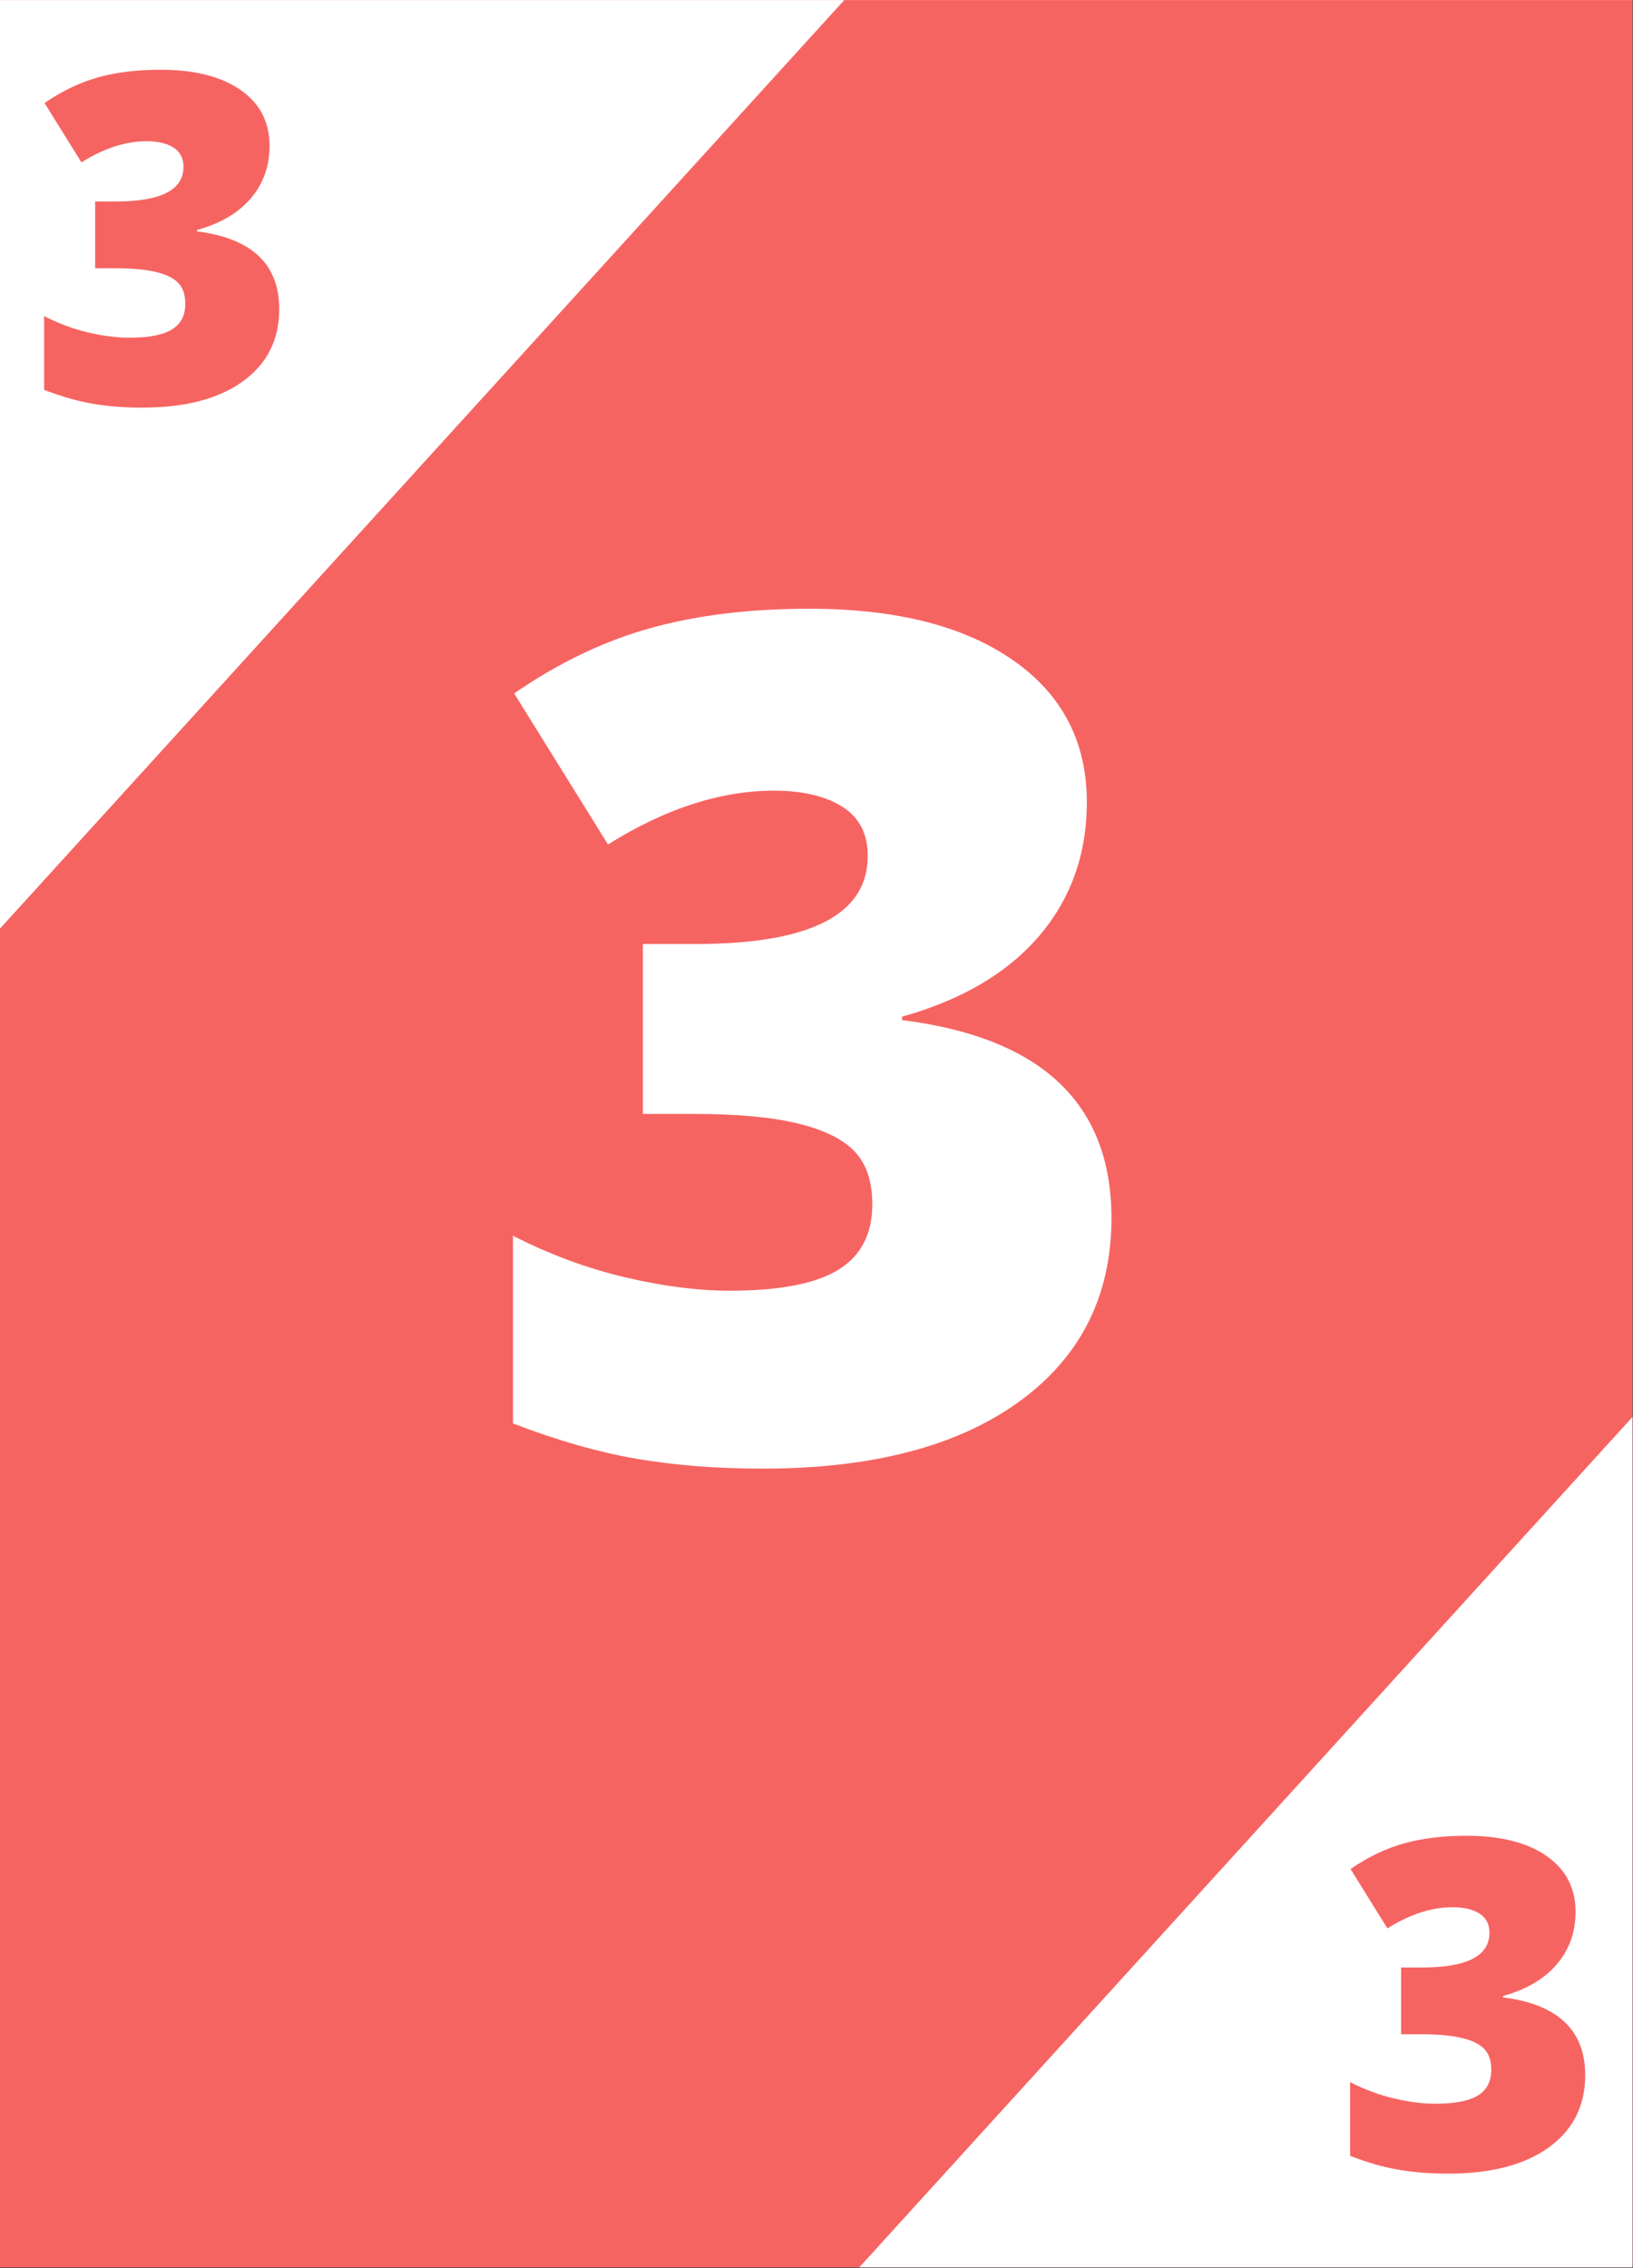 <?xml version="1.0" encoding="UTF-8"?>
<svg xmlns="http://www.w3.org/2000/svg" xmlns:xlink="http://www.w3.org/1999/xlink" width="2330.25pt" height="3236.25pt" viewBox="0 0 2330.25 3236.25" version="1.2">
<rect x="0" y="0" width="2330.25" height="3236.25" fill="#333333" stroke="none"/>
<defs>
<g>
<symbol overflow="visible" id="glyph0-0">
<path style="stroke:none;" d="M 142.047 -1193.516 L 829.438 -1193.516 L 829.438 0 L 142.047 0 Z M 227.766 -84.906 L 743.719 -84.906 L 743.719 -1108.609 L 227.766 -1108.609 Z M 227.766 -84.906 "/>
</symbol>
<symbol overflow="visible" id="glyph0-1">
<path style="stroke:none;" d="M 875.969 -934.719 C 875.969 -860.707 853.379 -797.172 808.203 -744.109 C 763.035 -691.047 697.727 -652.539 612.281 -628.594 L 612.281 -623.688 C 811.469 -598.656 911.062 -504.504 911.062 -341.234 C 911.062 -230.211 867.113 -142.863 779.219 -79.188 C 691.32 -15.508 569.273 16.328 413.078 16.328 C 348.859 16.328 289.398 11.703 234.703 2.453 C 180.004 -6.797 120.816 -23.672 57.141 -48.172 L 57.141 -315.938 C 109.391 -289.27 162.586 -269.539 216.734 -256.75 C 270.891 -243.957 320.828 -237.562 366.547 -237.562 C 437.297 -237.562 488.863 -247.492 521.25 -267.359 C 553.633 -287.223 569.828 -318.379 569.828 -360.828 C 569.828 -393.484 561.391 -418.656 544.516 -436.344 C 527.641 -454.031 500.426 -467.363 462.875 -476.344 C 425.32 -485.332 376.344 -489.828 315.938 -489.828 L 242.469 -489.828 L 242.469 -732.266 L 317.562 -732.266 C 481.383 -732.266 563.297 -774.172 563.297 -857.984 C 563.297 -889.555 551.188 -912.957 526.969 -928.188 C 502.75 -943.426 470.227 -951.047 429.406 -951.047 C 353.219 -951.047 274.301 -925.469 192.656 -874.312 L 58.781 -1089.828 C 121.914 -1133.367 186.547 -1164.391 252.672 -1182.891 C 318.797 -1201.398 394.582 -1210.656 480.031 -1210.656 C 603.57 -1210.656 700.445 -1186.164 770.656 -1137.188 C 840.863 -1088.207 875.969 -1020.719 875.969 -934.719 Z M 875.969 -934.719 "/>
</symbol>
<symbol overflow="visible" id="glyph1-0">
<path style="stroke:none;" d="M 55.812 -468.953 L 325.891 -468.953 L 325.891 0 L 55.812 0 Z M 89.5 -33.359 L 292.219 -33.359 L 292.219 -435.594 L 89.5 -435.594 Z M 89.5 -33.359 "/>
</symbol>
<symbol overflow="visible" id="glyph1-1">
<path style="stroke:none;" d="M 344.172 -367.266 C 344.172 -338.191 335.297 -313.227 317.547 -292.375 C 299.805 -271.52 274.148 -256.391 240.578 -246.984 L 240.578 -245.062 C 318.836 -235.227 357.969 -198.234 357.969 -134.078 C 357.969 -90.453 340.695 -56.129 306.156 -31.109 C 271.625 -6.086 223.676 6.422 162.312 6.422 C 137.07 6.422 113.707 4.602 92.219 0.969 C 70.727 -2.664 47.473 -9.297 22.453 -18.922 L 22.453 -124.141 C 42.984 -113.66 63.883 -105.906 85.156 -100.875 C 106.438 -95.852 126.055 -93.344 144.016 -93.344 C 171.816 -93.344 192.078 -97.242 204.797 -105.047 C 217.523 -112.848 223.891 -125.094 223.891 -141.781 C 223.891 -154.602 220.57 -164.488 213.938 -171.438 C 207.312 -178.395 196.617 -183.633 181.859 -187.156 C 167.109 -190.688 147.867 -192.453 124.141 -192.453 L 95.266 -192.453 L 95.266 -287.719 L 124.781 -287.719 C 189.145 -287.719 221.328 -304.188 221.328 -337.125 C 221.328 -349.52 216.566 -358.711 207.047 -364.703 C 197.535 -370.691 184.758 -373.688 168.719 -373.688 C 138.781 -373.688 107.773 -363.633 75.703 -343.531 L 23.094 -428.219 C 47.895 -445.32 73.285 -457.508 99.266 -464.781 C 125.254 -472.051 155.035 -475.688 188.609 -475.688 C 237.148 -475.688 275.211 -466.062 302.797 -446.812 C 330.379 -427.57 344.172 -401.055 344.172 -367.266 Z M 344.172 -367.266 "/>
</symbol>
</g>
<clipPath id="clip1">
  <path d="M 0 0.145 L 2329.5 0.145 L 2329.5 3235.355 L 0 3235.355 Z M 0 0.145 "/>
</clipPath>
<clipPath id="clip2">
  <path d="M 0 0.145 L 1299 0.145 L 1299 1432 L 0 1432 Z M 0 0.145 "/>
</clipPath>
<clipPath id="clip3">
  <path d="M 1133 1802 L 2329.5 1802 L 2329.5 3235.355 L 1133 3235.355 Z M 1133 1802 "/>
</clipPath>
</defs>
<g id="surface1">
<g clip-path="url(#clip1)" clip-rule="nonzero">
<path style=" stroke:none;fill-rule:nonzero;fill:rgb(100%,100%,100%);fill-opacity:1;" d="M 0 0.145 L 2329.5 0.145 L 2329.5 3235.355 L 0 3235.355 Z M 0 0.145 "/>
<path style=" stroke:none;fill-rule:nonzero;fill:rgb(96.469%,39.22%,38.429%);fill-opacity:1;" d="M 0 0.145 L 2329.5 0.145 L 2329.5 3235.355 L 0 3235.355 Z M 0 0.145 "/>
</g>
<g clip-path="url(#clip2)" clip-rule="nonzero">
<path style=" stroke:none;fill-rule:nonzero;fill:rgb(100%,100%,100%);fill-opacity:1;" d="M 348.711 -966.68 L 1298.523 -103.004 L -97.043 1431.75 L -1046.859 568.078 Z M 348.711 -966.68 "/>
</g>
<g clip-path="url(#clip3)" clip-rule="nonzero">
<path style=" stroke:none;fill-rule:nonzero;fill:rgb(100%,100%,100%);fill-opacity:1;" d="M 2528.922 1802.629 L 3478.734 2666.305 L 2083.168 4201.059 L 1133.352 3337.387 Z M 2528.922 1802.629 "/>
</g>
<g style="fill:rgb(100%,100%,100%);fill-opacity:1;">
  <use xlink:href="#glyph0-1" x="674.93" y="2079.294"/>
</g>
<g style="fill:rgb(96.469%,39.22%,38.429%);fill-opacity:1;">
  <use xlink:href="#glyph1-1" x="40.494" y="575.221"/>
</g>
<g style="fill:rgb(96.469%,39.22%,38.429%);fill-opacity:1;">
  <use xlink:href="#glyph1-1" x="1904.094" y="3095.174"/>
</g>
</g>
</svg>
